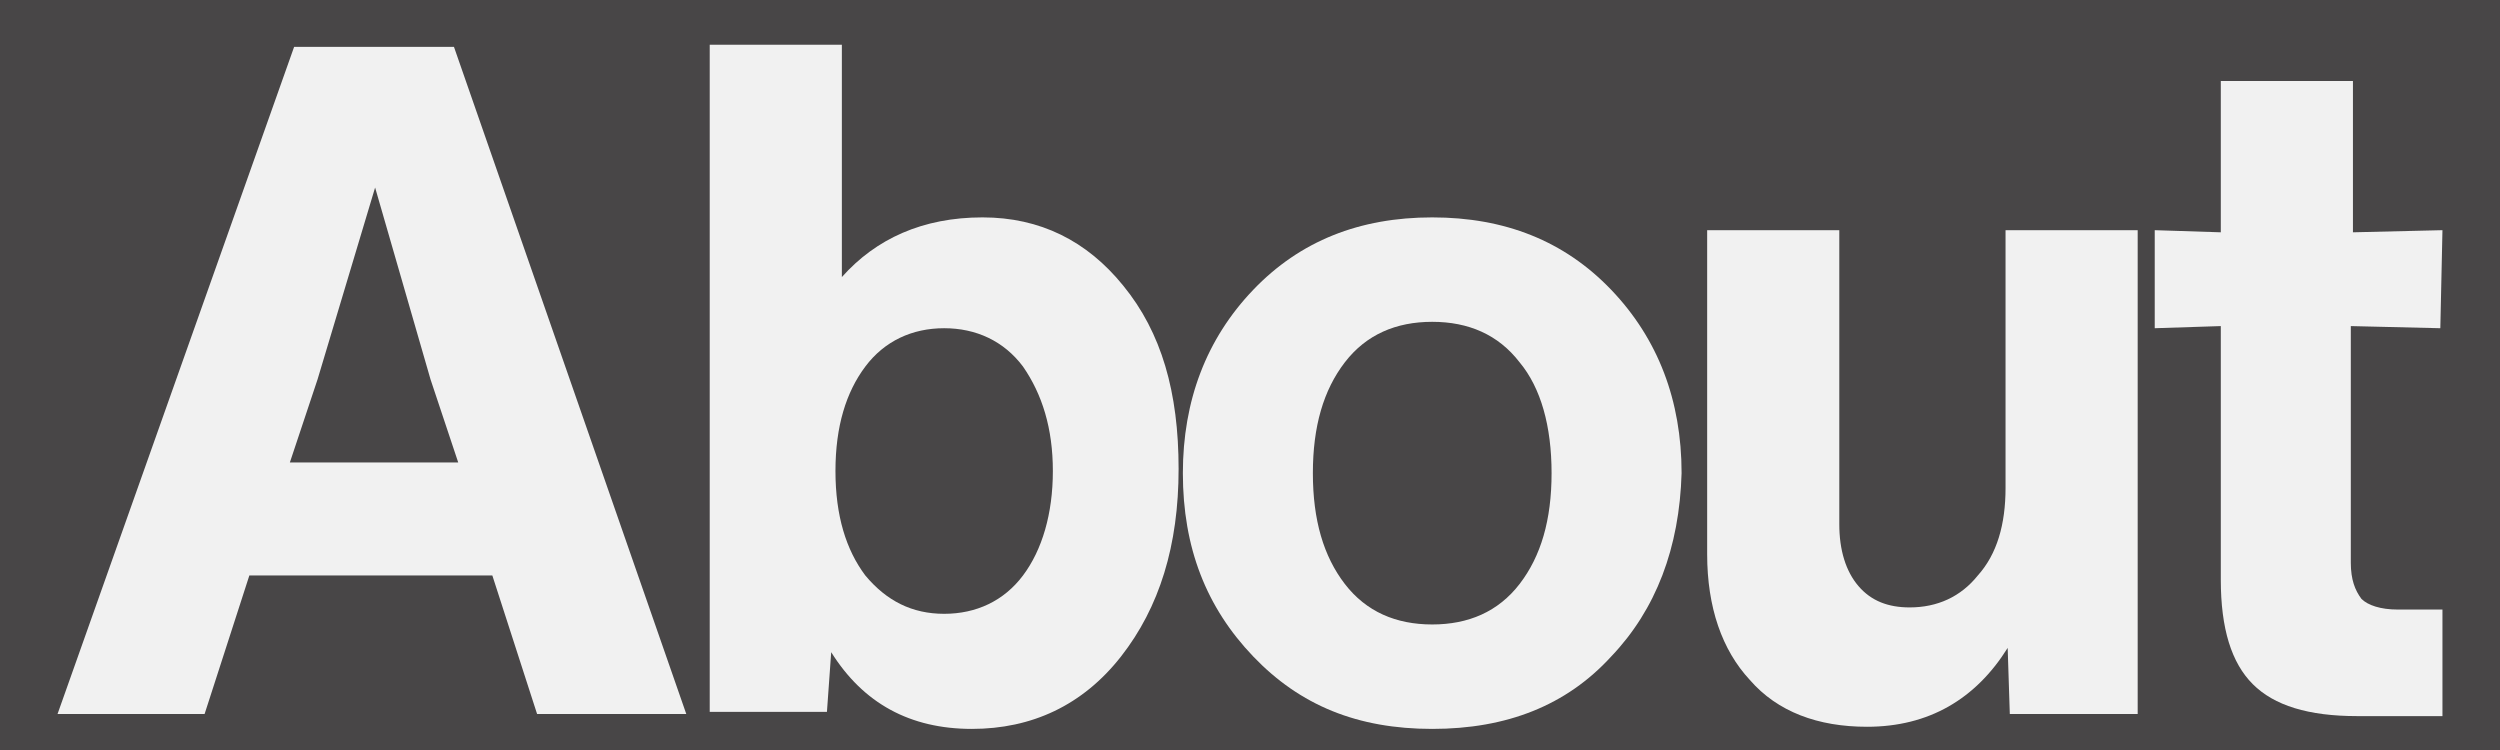 <?xml version="1.0" encoding="utf-8"?>
<!-- Generator: Adobe Illustrator 27.3.1, SVG Export Plug-In . SVG Version: 6.00 Build 0)  -->
<svg version="1.1" id="Layer_1" xmlns="http://www.w3.org/2000/svg" xmlns:xlink="http://www.w3.org/1999/xlink" x="0px" y="0px"
	 viewBox="0 0 117.3 35.2" style="enable-background:new 0 0 117.3 35.2;" xml:space="preserve">
<style type="text/css">
	.st0{fill:#484647;}
	.st1{fill:#F1F1F1;}
</style>
<g>
	<rect id="Rectangle_228_00000082327839932981056630000016771685134450317731_" class="st0" width="117.3" height="35.2"/>
	<g>
		<path class="st1" d="M32.2,33.5h-7L23.1,27H11.7l-2.1,6.5H2.7L13.8,2.2h7.5L32.2,33.5z M14.9,17.8l-1.3,3.9h7.9l-1.3-3.9l-2.6-9
			L14.9,17.8z"/>
		<path class="st1" d="M46.1,10.2c2.7,0,4.9,1.1,6.6,3.2c1.8,2.2,2.6,5,2.6,8.6s-0.9,6.5-2.7,8.8s-4.2,3.4-7,3.4
			c-2.9,0-5.1-1.2-6.6-3.6l-0.2,2.8h-5.5V2.1h6.2V13C41.1,11.2,43.3,10.2,46.1,10.2z M44.3,28.8c1.5,0,2.8-0.6,3.7-1.8
			c0.9-1.2,1.4-2.9,1.4-4.9s-0.5-3.6-1.4-4.9c-0.9-1.2-2.2-1.8-3.7-1.8s-2.8,0.6-3.7,1.8c-0.9,1.2-1.4,2.8-1.4,4.9s0.5,3.7,1.4,4.9
			C41.6,28.2,42.8,28.8,44.3,28.8z"/>
		<path class="st1" d="M75.6,30.8c-2.1,2.3-4.9,3.4-8.4,3.4s-6.2-1.1-8.4-3.4s-3.3-5.1-3.3-8.6c0-3.4,1.1-6.3,3.3-8.6
			c2.2-2.3,5-3.4,8.4-3.4s6.2,1.1,8.4,3.4s3.3,5.2,3.3,8.6C78.8,25.7,77.7,28.6,75.6,30.8z M61.6,22.2c0,2.2,0.5,3.9,1.5,5.2
			c1,1.3,2.4,1.9,4.1,1.9c1.7,0,3.1-0.6,4.1-1.9s1.5-3,1.5-5.2s-0.5-4-1.5-5.2c-1-1.3-2.4-1.9-4.1-1.9c-1.7,0-3.1,0.6-4.1,1.9
			C62.1,18.3,61.6,20,61.6,22.2z"/>
		<path class="st1" d="M94.1,22.9V10.8h6.2v22.7h-6l-0.1-3.1c-1.5,2.4-3.7,3.7-6.6,3.7c-2.3,0-4.2-0.7-5.5-2.2c-1.3-1.4-2-3.4-2-5.9
			V10.8h6.2v13.8c0,1.2,0.3,2.2,0.9,2.9c0.6,0.7,1.4,1,2.4,1c1.3,0,2.4-0.5,3.2-1.5C93.7,26,94.1,24.6,94.1,22.9z"/>
		<path class="st1" d="M114.5,15.4l-4.2-0.1v11.1c0,0.8,0.2,1.3,0.5,1.7c0.3,0.3,0.9,0.5,1.7,0.5h2.1v5h-4c-2.3,0-3.9-0.5-4.9-1.5
			s-1.5-2.6-1.5-4.9V15.3l-3.1,0.1v-4.6l3.1,0.1V3.8h6.2v7.1l4.2-0.1L114.5,15.4L114.5,15.4z"/>
	</g>
</g>
</svg>
